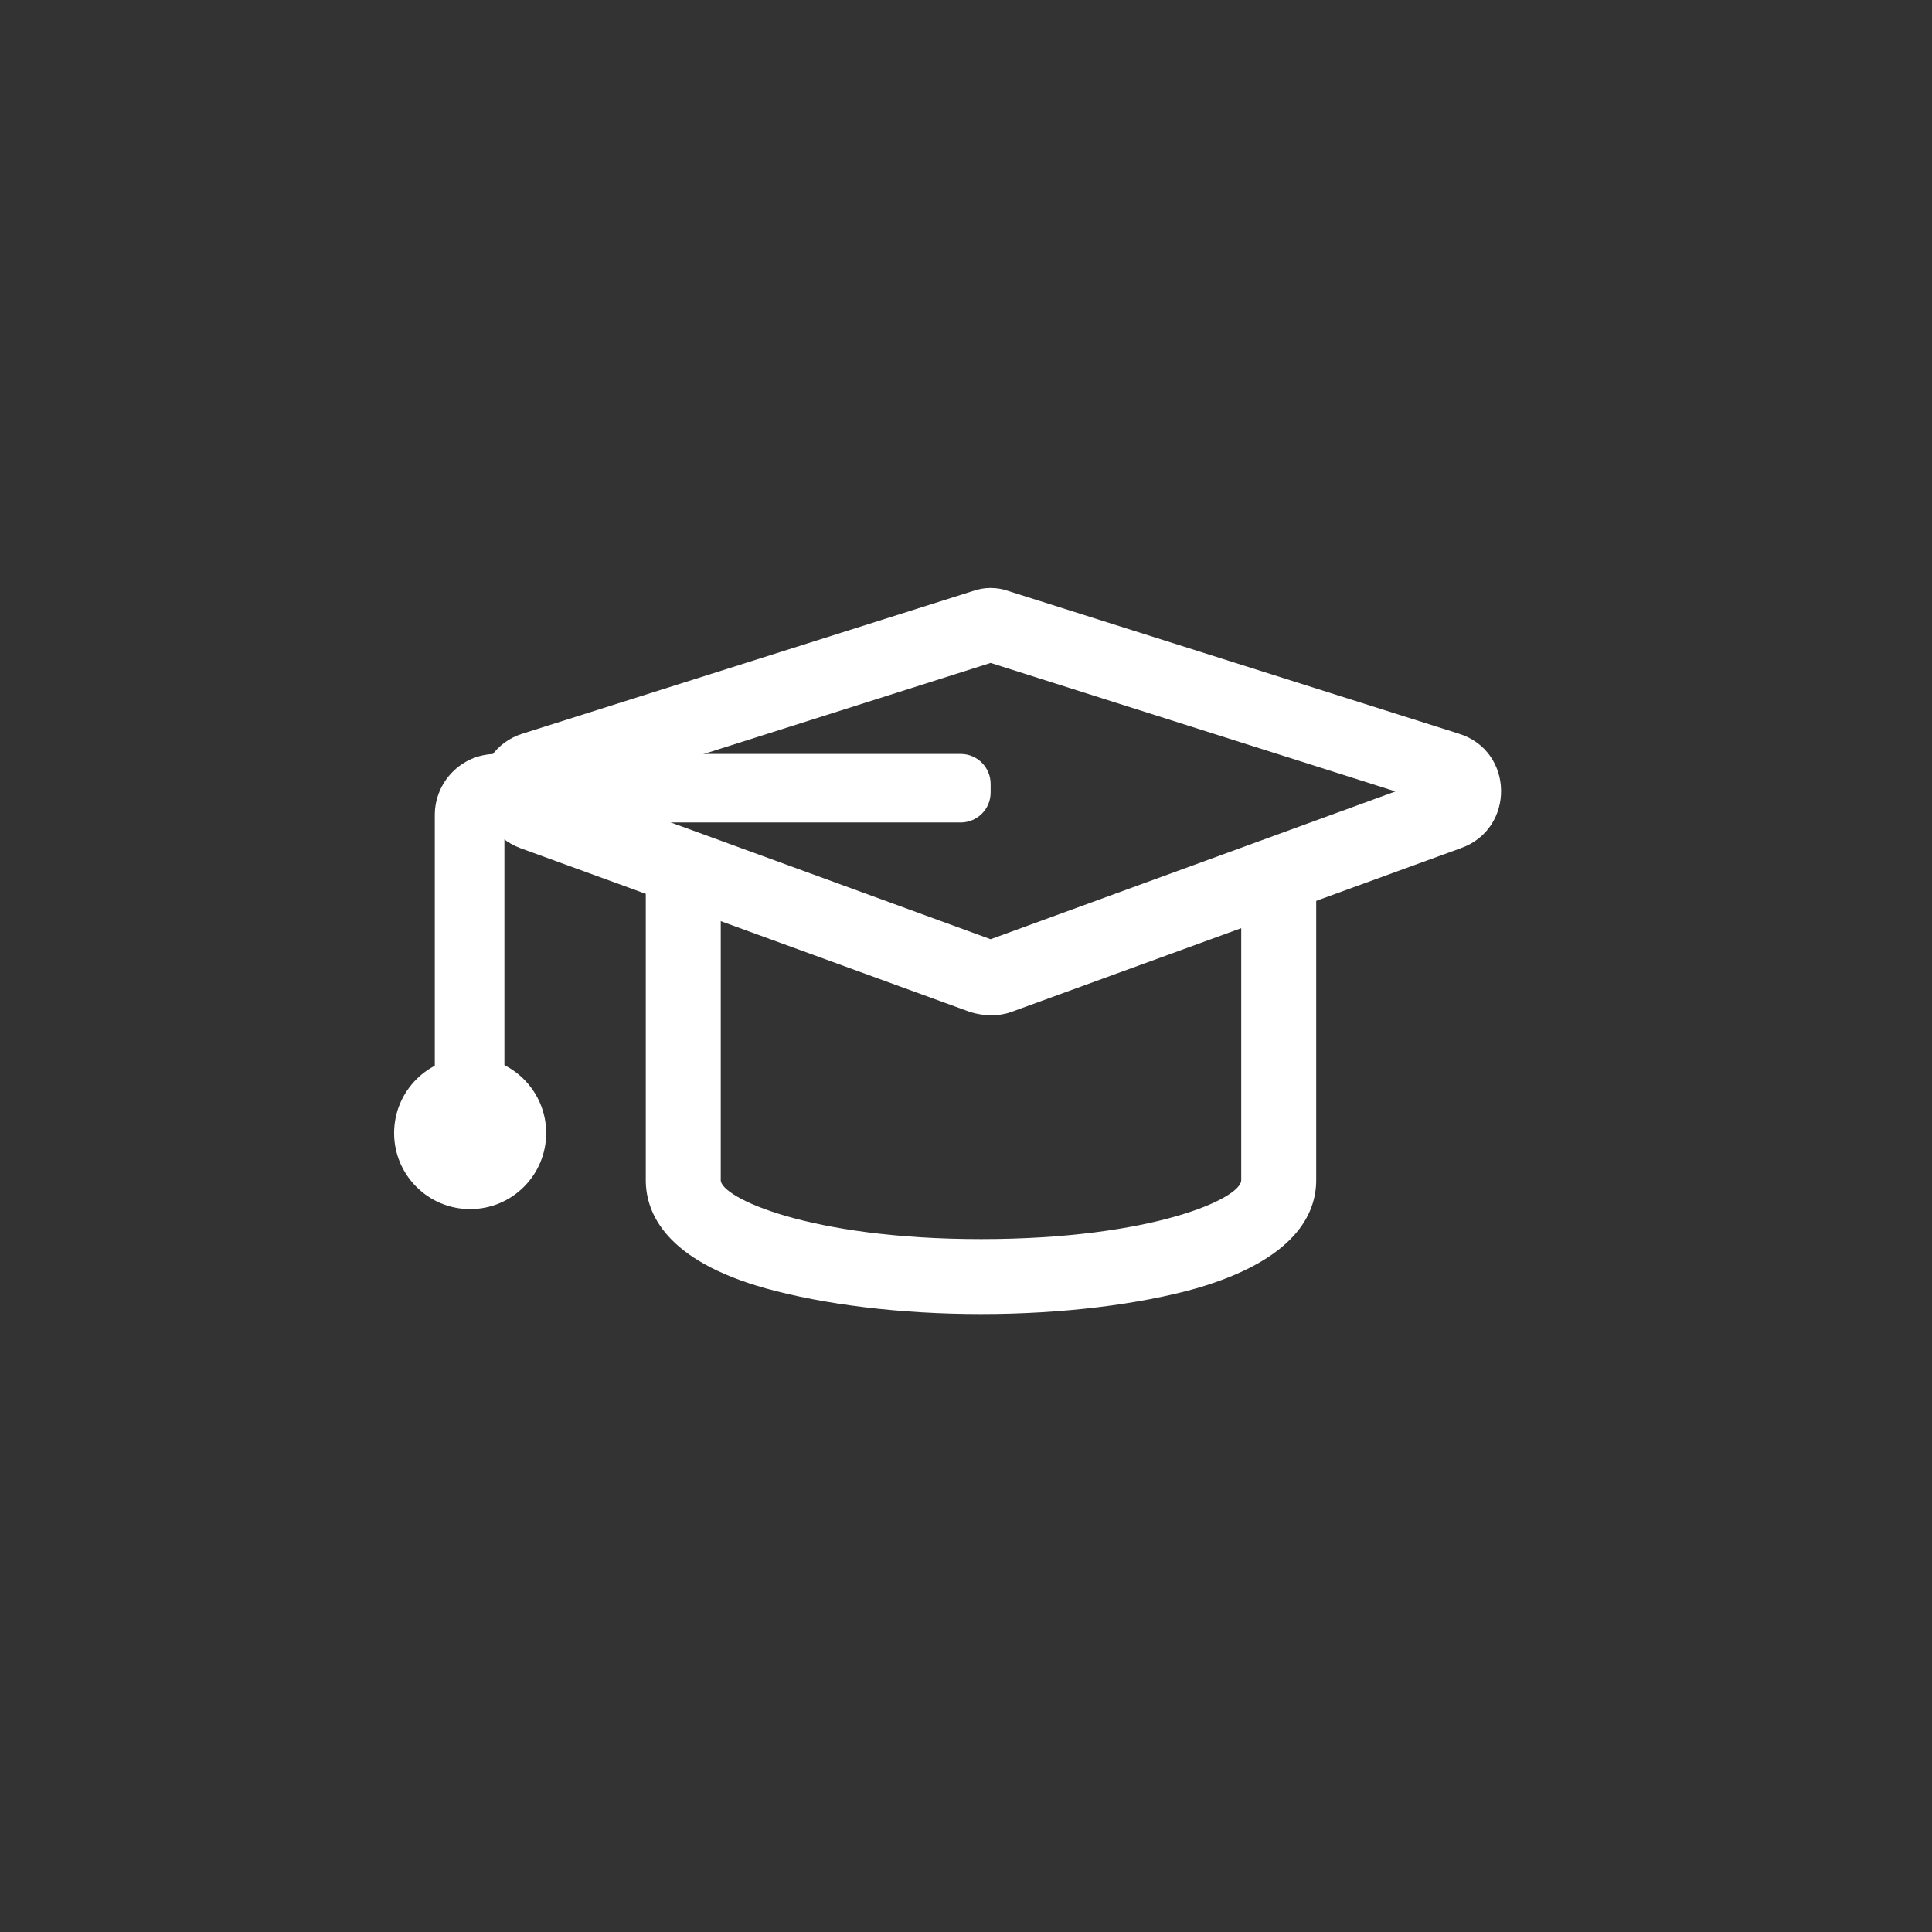 <?xml version="1.0" encoding="utf-8"?>
<!-- Generator: Adobe Illustrator 18.0.0, SVG Export Plug-In . SVG Version: 6.00 Build 0)  -->
<!DOCTYPE svg PUBLIC "-//W3C//DTD SVG 1.1//EN" "http://www.w3.org/Graphics/SVG/1.1/DTD/svg11.dtd">
<svg version="1.1" xmlns="http://www.w3.org/2000/svg" xmlns:xlink="http://www.w3.org/1999/xlink" x="0px" y="0px" width="180.4px"
	 height="180.4px" viewBox="0 0 180.4 180.4" enable-background="new 0 0 180.4 180.4" xml:space="preserve">
<rect x="0" y="0" width="180.4" height="180.4" fill="#333333" stroke="none"/>
<g id="Layer_2">
</g>
<g id="Layer_1">
	<g>
		<circle fill="#fff" cx="43.9" cy="105.8" r="7.1"/>
		<g>
			<path fill="#fff" d="M111.8,84.4h4.1v25.8c0,1.7-8.3,5.5-24.3,5.5c-16.1,0-24.3-3.9-24.3-5.5l0-25.8h6.1l-13.1-4.8l0,30.6
				c0,3.1,1.9,7.5,11.2,10.1c5.4,1.5,12.5,2.4,20.1,2.4c7.6,0,14.8-0.9,20.1-2.4c9.3-2.7,11.2-7,11.2-10.1V80.4L111.8,84.4z"/>
			<path fill="#fff" d="M90.6,94.5l-42-15.3c-5.1-1.9-4.9-9.1,0.2-10.7l42-13.3c1.1-0.4,2.3-0.4,3.4,0l42,13.3
				c5.2,1.6,5.3,8.9,0.2,10.7l-42,15.3C93.3,94.9,91.9,94.9,90.6,94.5z M54.7,73.9l37.8,13.8l37.8-13.8l-37.8-12L54.7,73.9z"/>
		</g>
		<path fill="#fff" d="M47.1,105.8h-6.5V76.1c0-3.1,2.5-5.7,5.7-5.7h43.4c1.6,0,2.8,1.3,2.8,2.8v0.8c0,1.6-1.3,2.8-2.8,2.8H47.1
			V105.8z"/>
	</g>
</g>
</svg>
